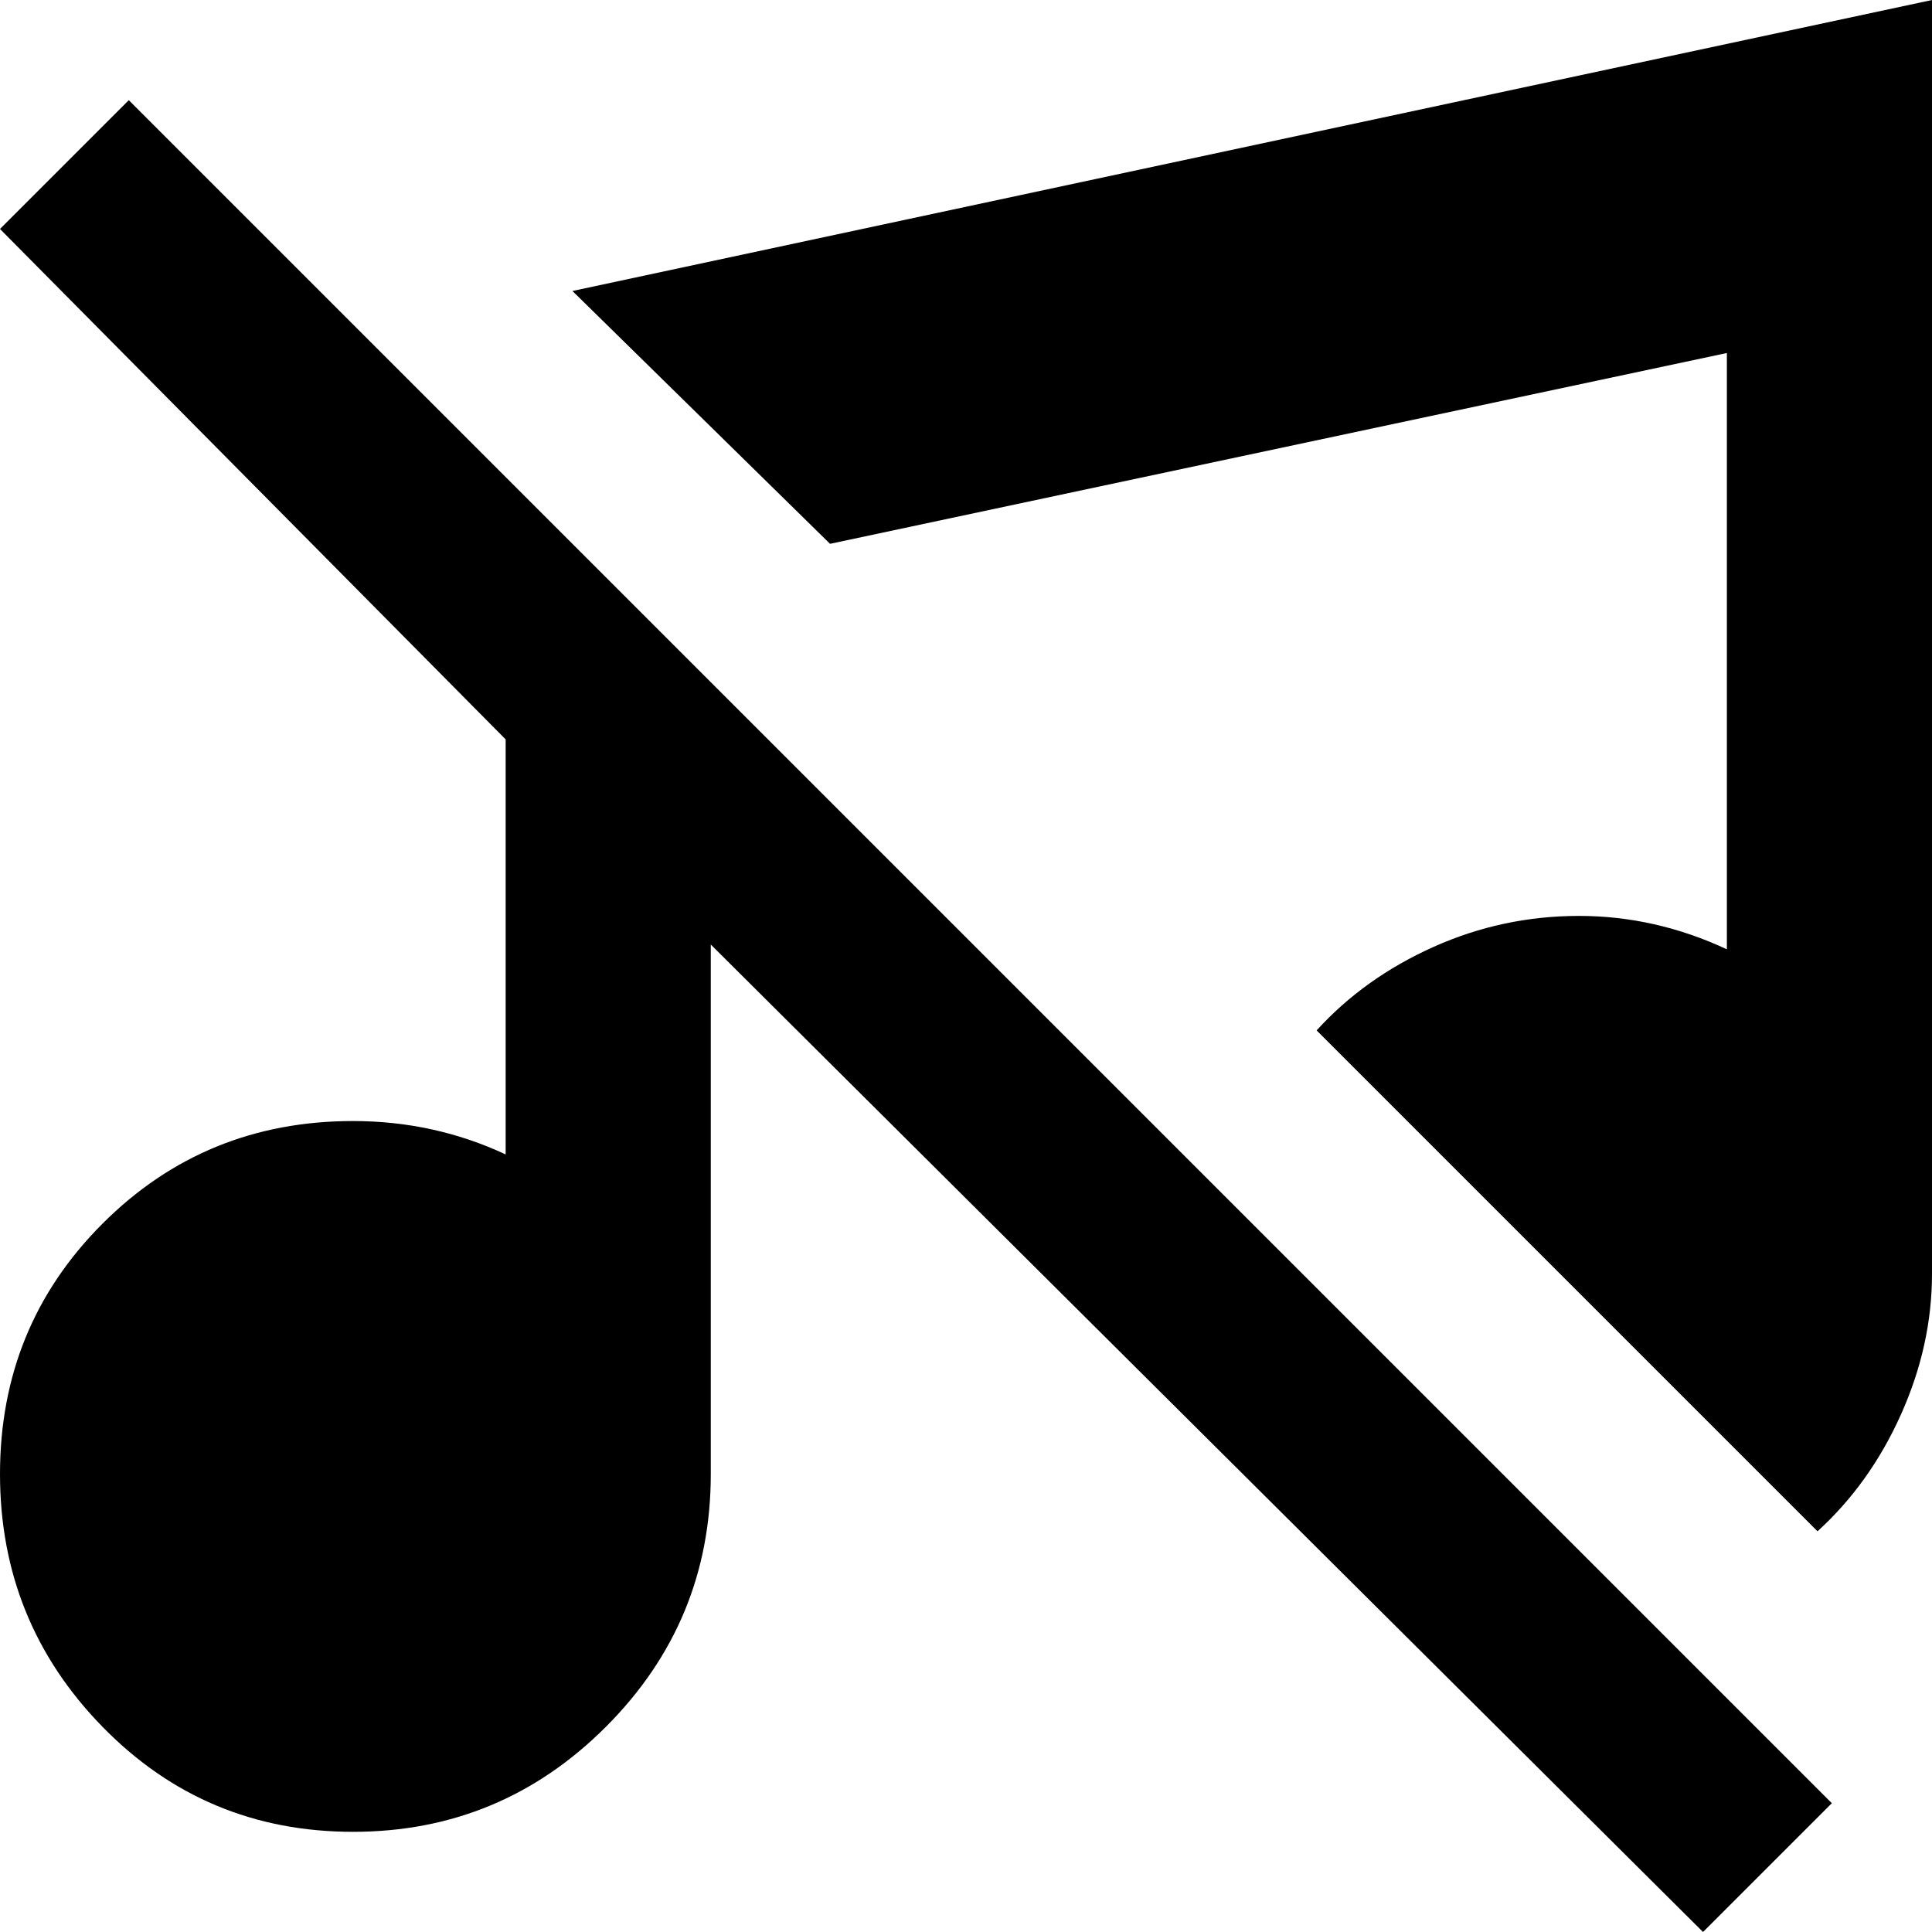 <svg xmlns="http://www.w3.org/2000/svg" viewBox="43 -21 405 405">
      <g transform="scale(1 -1) translate(0 -363)">
        <path d="M43 336 70 363 427 6 400 -21 192 186V75Q192 44 170.0 22.0Q148 0 117.0 0.0Q86 0 64.5 22.0Q43 44 43.0 75.0Q43 106 64.5 127.5Q86 149 117 149Q134 149 149 142V229ZM448 384V117Q448 102 441.5 87.5Q435 73 424 63L319 168Q329 179 343.5 185.5Q358 192 374.0 192.0Q390 192 405 185V310L217 270L163 323Z" />
      </g>
    </svg>